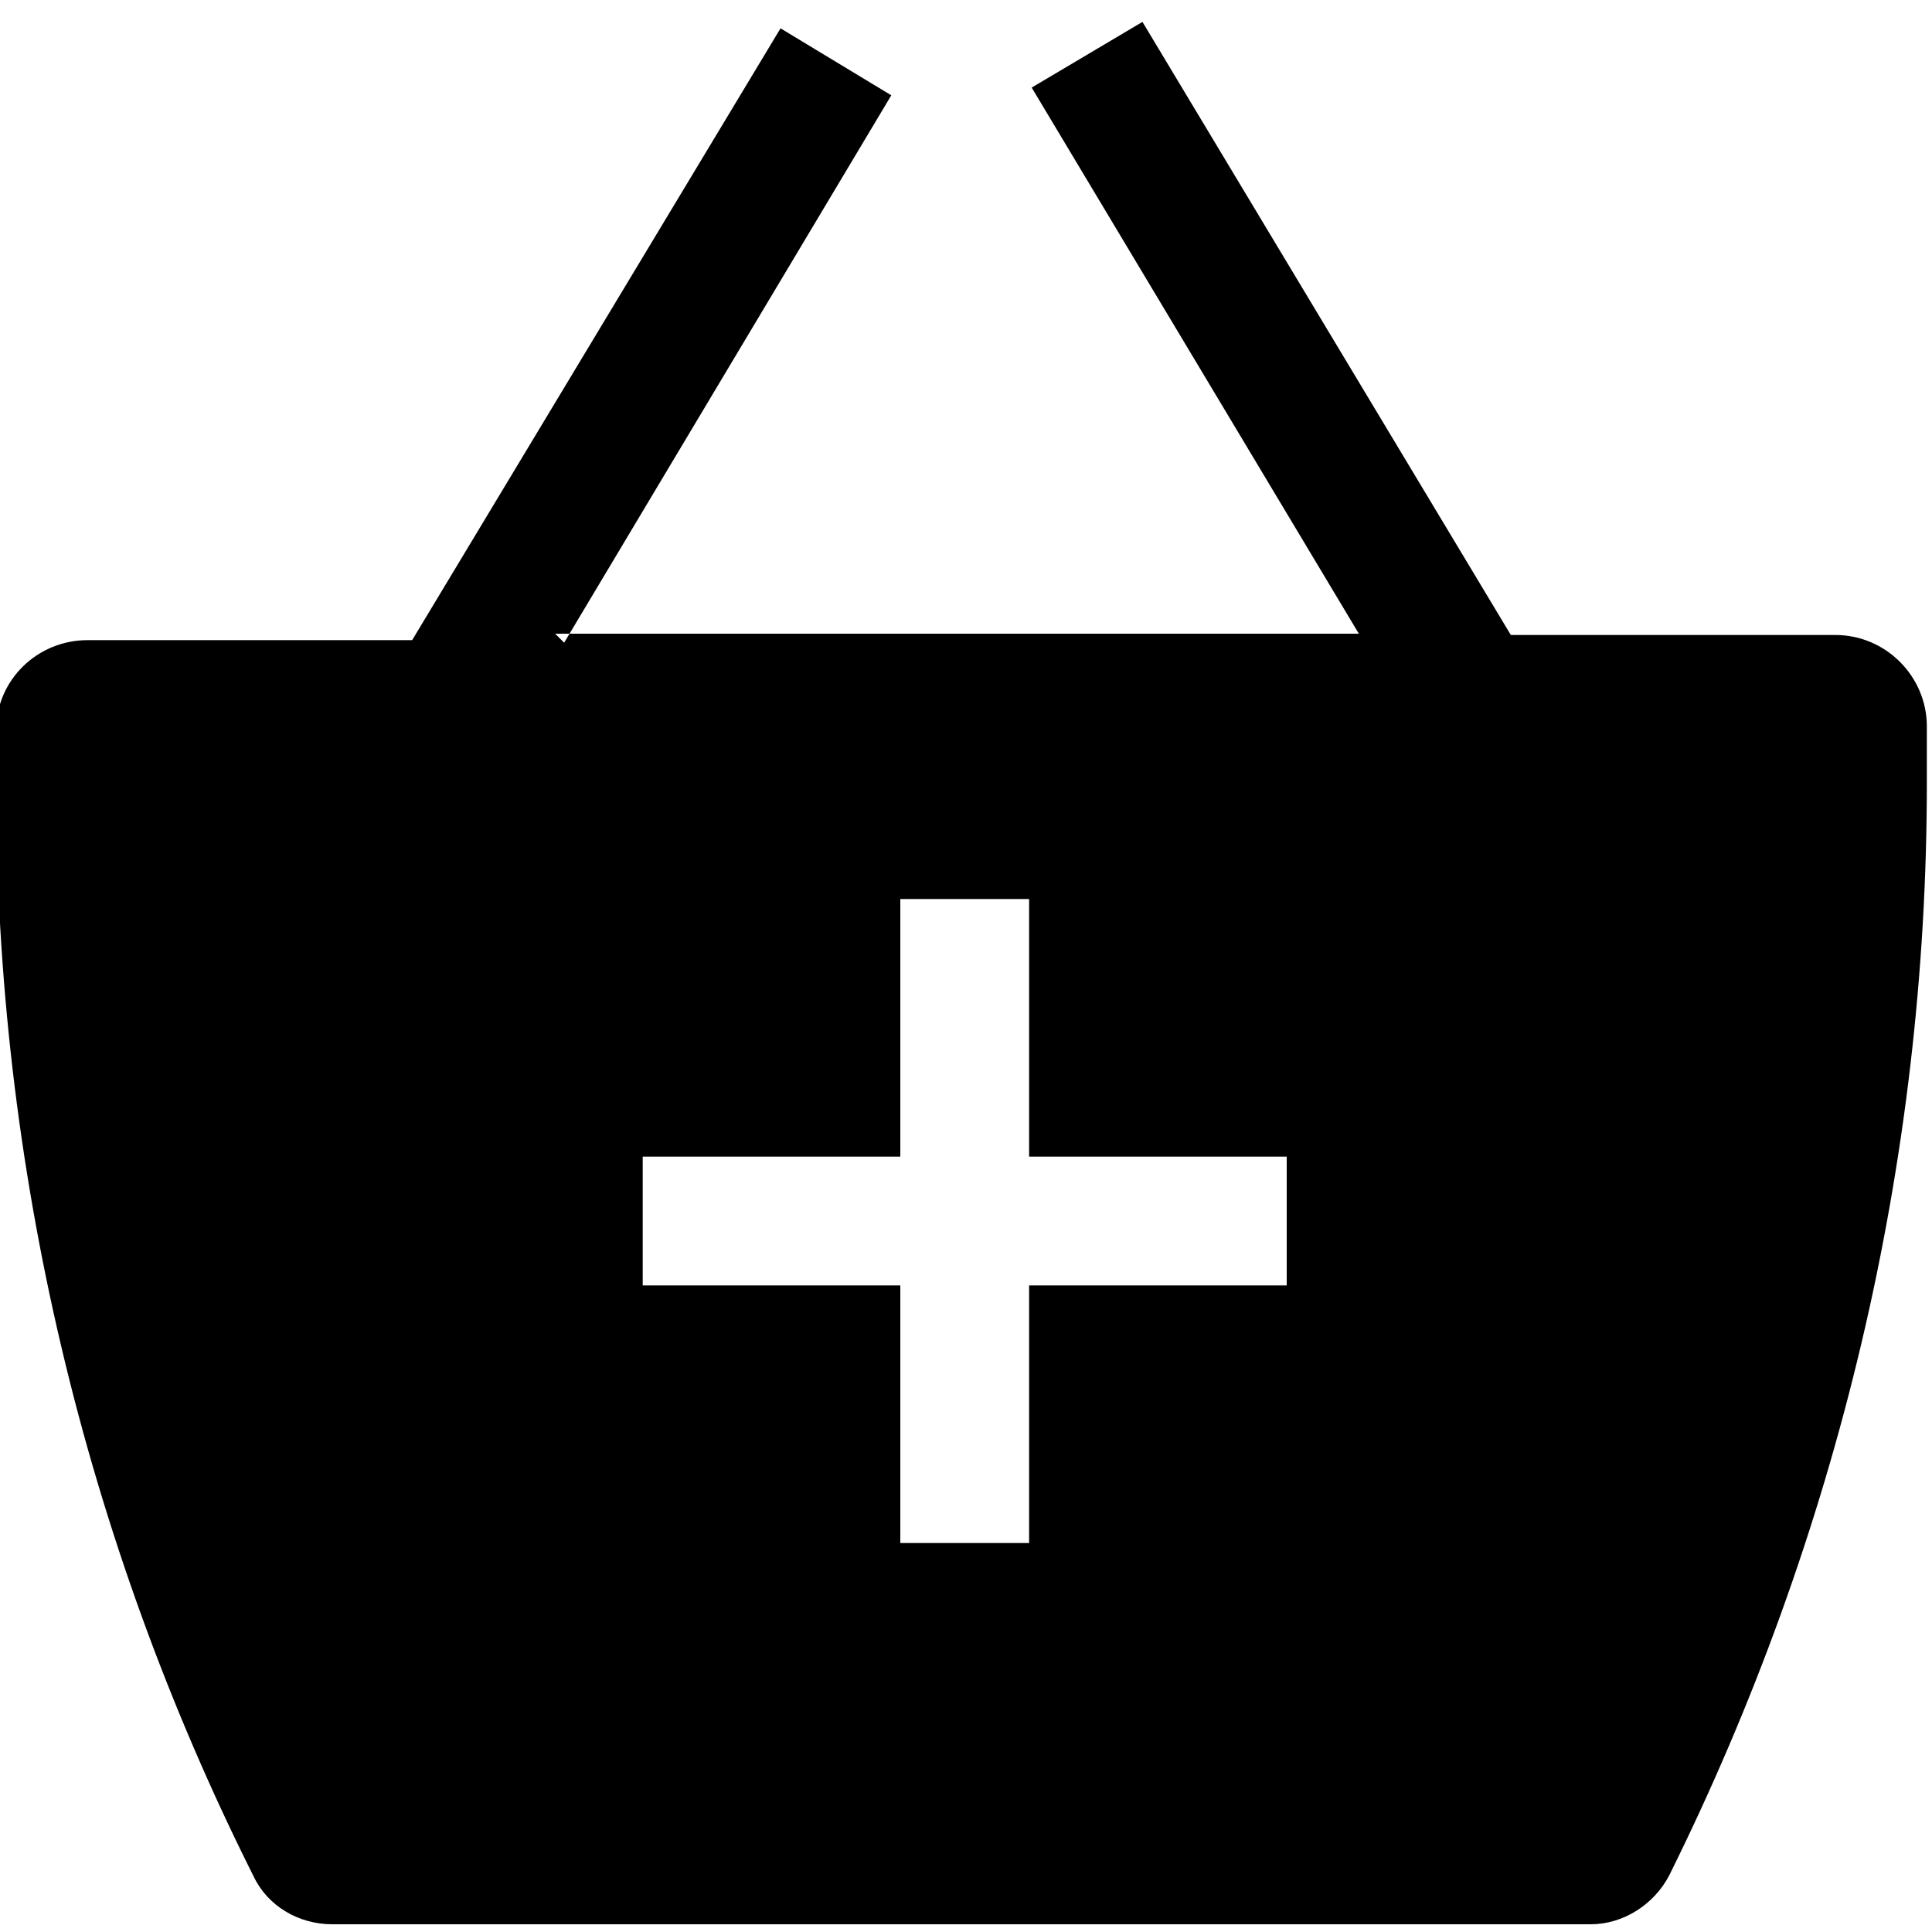 <svg viewBox="0 0 15 15" xmlns="http://www.w3.org/2000/svg"><path fill-rule="evenodd" d="M4.38 4.99L6.92.74 6.06.22 3.2 4.97H.68c-.39 0-.71.31-.71.7v.43c0 2.94.68 5.84 2 8.47 .11.23.35.37.61.37h9.77c.25 0 .49-.15.61-.38 1.31-2.64 2-5.54 2-8.48v-.44c0-.39-.32-.71-.71-.71h-2.52L8.87.17l-.86.51 2.54 4.24H4.31Zm2.61 7V9.98h-2v-1h2v-2h1v2h2v1h-2v2h-1Z"/></svg>